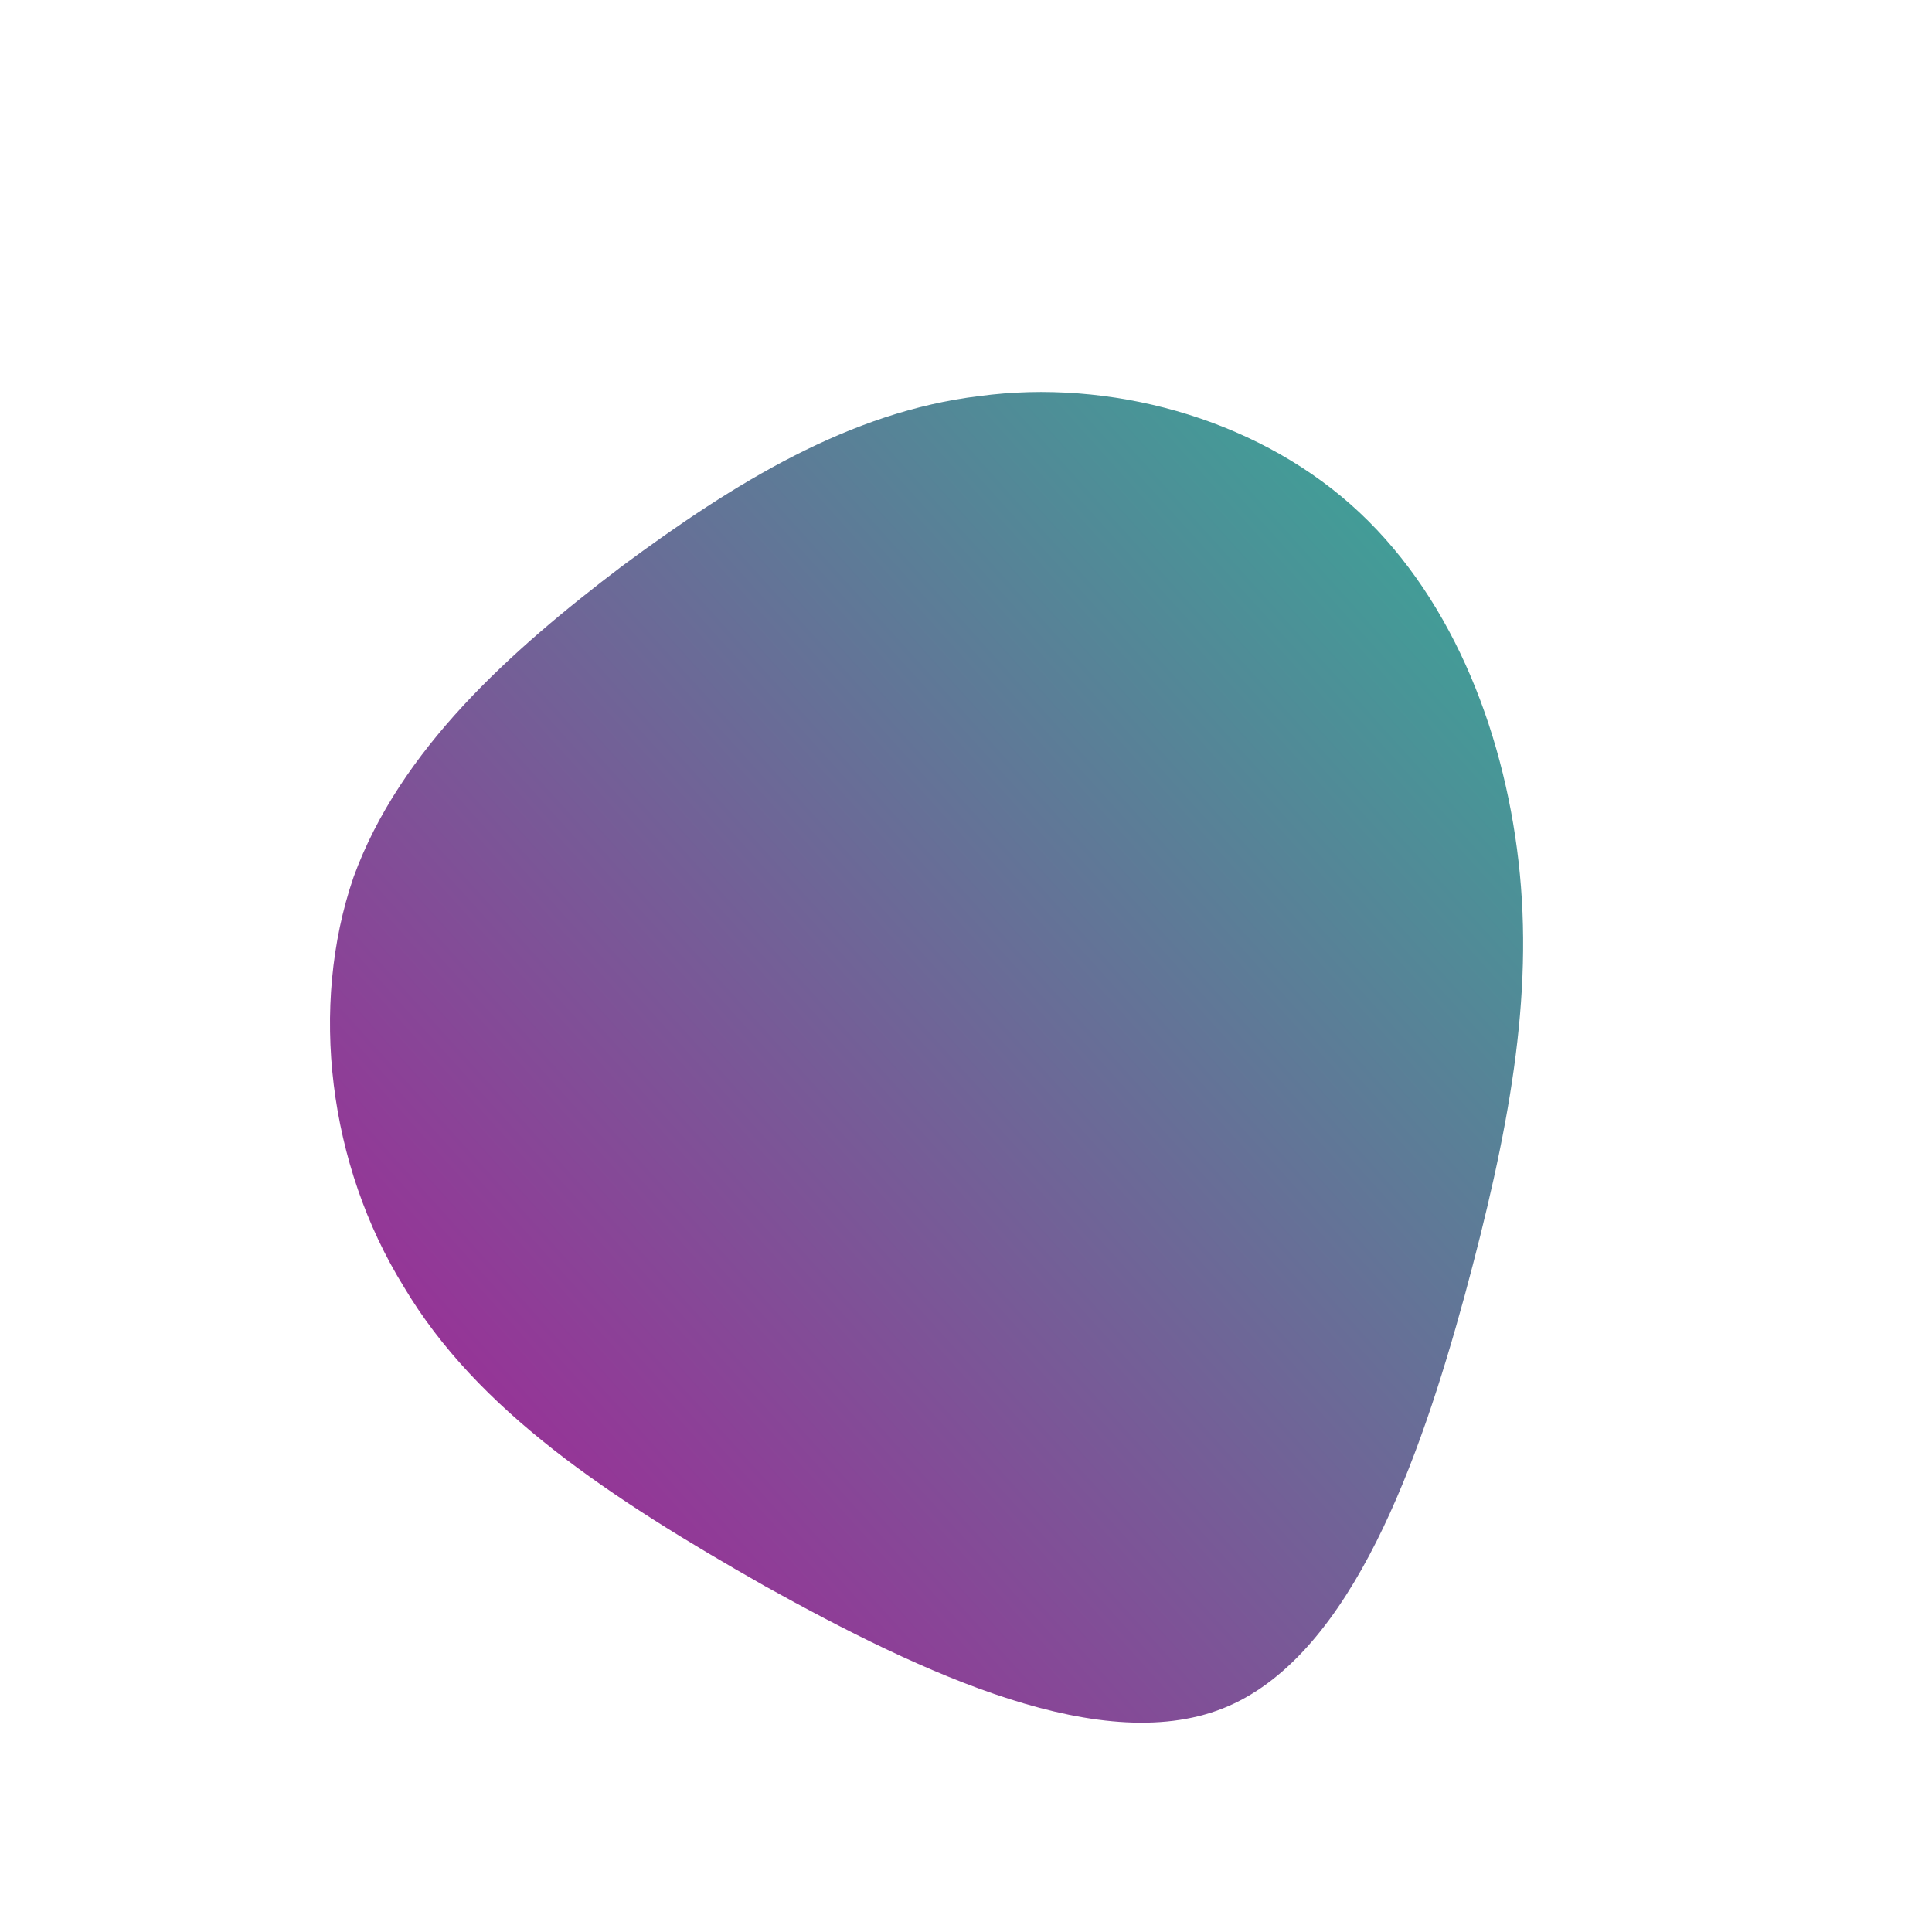 <!--?xml version="1.0" standalone="no"?-->
              <svg id="sw-js-blob-svg" viewBox="0 0 100 100" xmlns="http://www.w3.org/2000/svg" version="1.1">
                    <defs> 
                        <linearGradient id="sw-gradient" x1="0" x2="1" y1="1" y2="0">
                            <stop id="stop1" stop-color="rgba(174.245, 21.704, 151.208, 1)" offset="0%"></stop>
                            <stop id="stop2" stop-color="rgba(52.2, 174.245, 151.507, 1)" offset="100%"></stop>
                        </linearGradient>
                    </defs>
                <path fill="url(#sw-gradient)" d="M19.9,-23.9C25,-19.4,27.8,-12.4,28.6,-5.4C29.4,1.6,28.1,8.6,25.8,17.1C23.5,25.5,20,35.5,13.6,38.3C7.2,41.1,-2.3,36.6,-10.4,32.1C-18.5,27.5,-25.3,23,-29.1,16.6C-33,10.3,-34,2.1,-31.7,-4.6C-29.3,-11.2,-23.6,-16.3,-17.8,-20.7C-12,-25,-6,-28.7,0.7,-29.5C7.4,-30.4,14.8,-28.4,19.9,-23.9Z" width="100%" height="100%" transform="translate(50 50)" stroke-width="0" style="transition: 0.3s;" stroke="url(#sw-gradient)"></path>
              </svg>